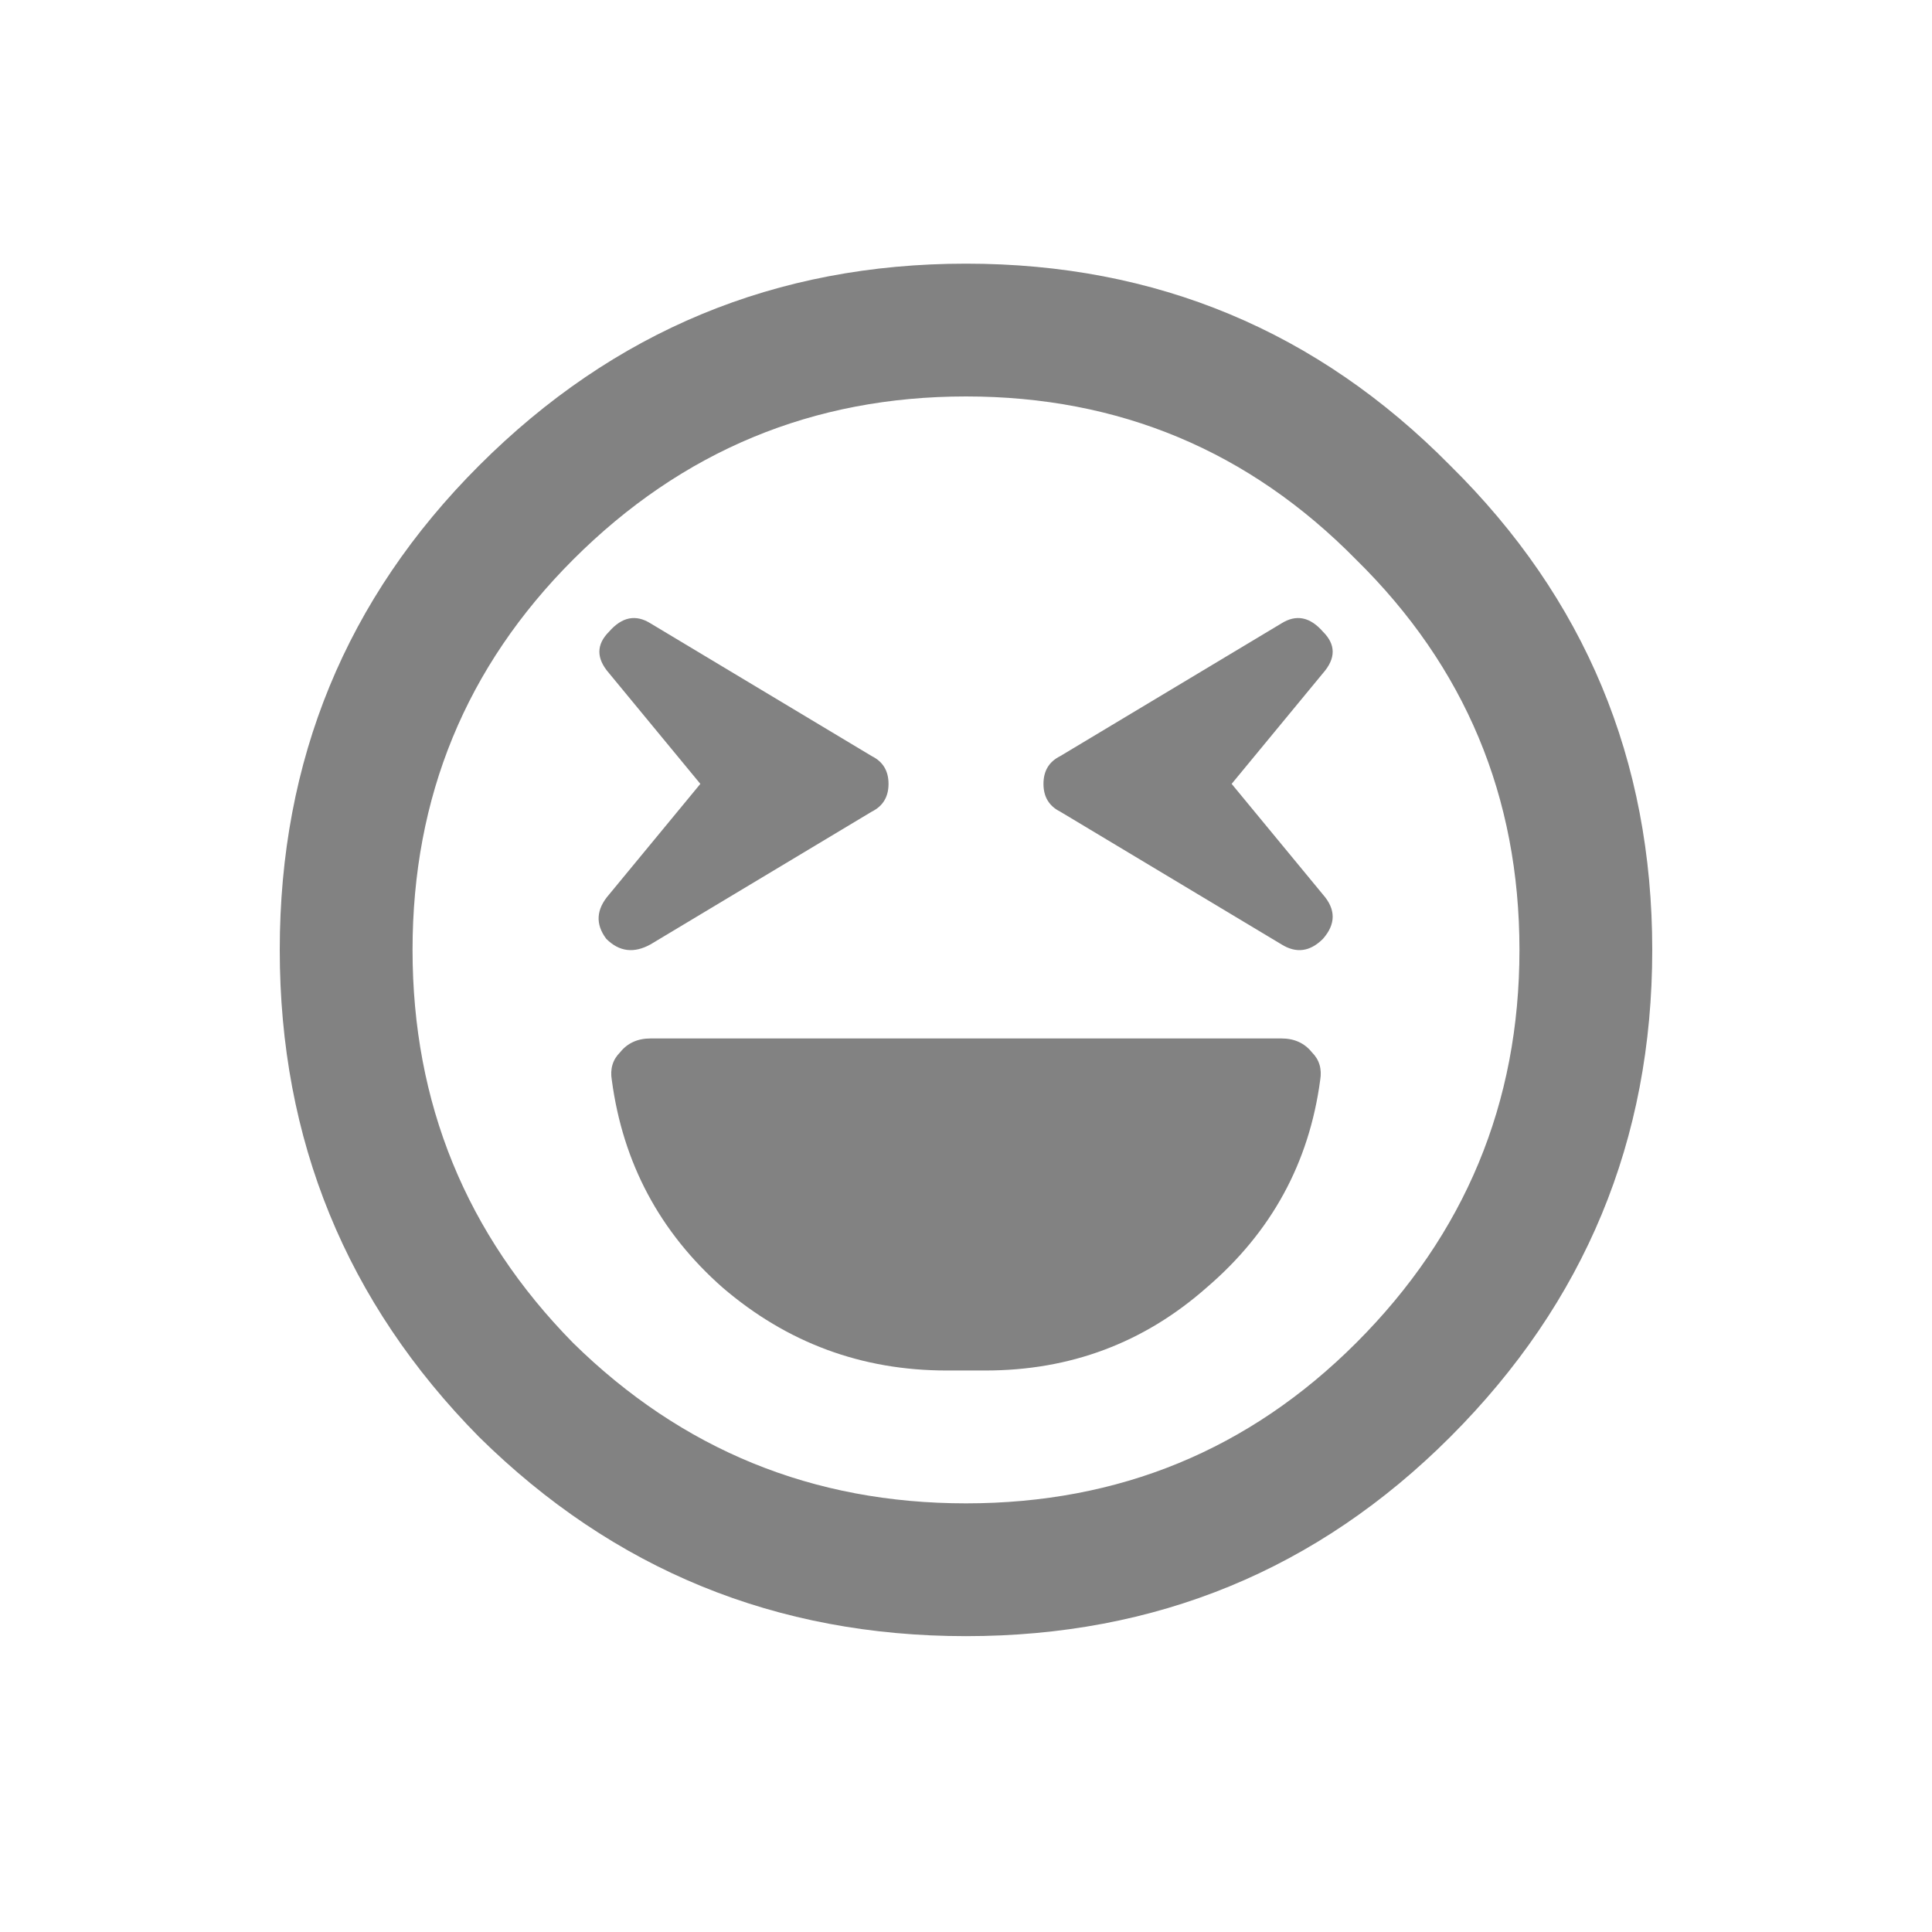 <svg width="30" height="30" viewBox="0 0 30 30" fill="none" xmlns="http://www.w3.org/2000/svg">
<path d="M7.438 7.23C9.529 5.139 12.05 4.094 15 4.094C17.951 4.094 20.457 5.139 22.52 7.23C24.611 9.293 25.656 11.8 25.656 14.75C25.656 17.701 24.611 20.221 22.52 22.312C20.457 24.375 17.951 25.406 15 25.406C12.05 25.406 9.529 24.375 7.438 22.312C5.375 20.221 4.344 17.701 4.344 14.75C4.344 11.8 5.375 9.293 7.438 7.23ZM15 23.344C17.378 23.344 19.397 22.513 21.059 20.852C22.749 19.162 23.594 17.128 23.594 14.75C23.594 12.372 22.749 10.353 21.059 8.691C19.397 7.001 17.378 6.156 15 6.156C12.622 6.156 10.588 7.001 8.898 8.691C7.237 10.353 6.406 12.372 6.406 14.75C6.406 17.128 7.237 19.162 8.898 20.852C10.588 22.513 12.622 23.344 15 23.344ZM19.125 12.172L20.543 13.891C20.744 14.12 20.744 14.349 20.543 14.578C20.342 14.779 20.128 14.807 19.898 14.664L16.461 12.602C16.289 12.516 16.203 12.372 16.203 12.172C16.203 11.971 16.289 11.828 16.461 11.742L19.898 9.68C20.128 9.536 20.342 9.579 20.543 9.809C20.744 10.009 20.744 10.224 20.543 10.453L19.125 12.172ZM10.102 14.664C9.844 14.807 9.615 14.779 9.414 14.578C9.242 14.349 9.257 14.12 9.457 13.891L10.875 12.172L9.457 10.453C9.257 10.224 9.257 10.009 9.457 9.809C9.658 9.579 9.872 9.536 10.102 9.68L13.539 11.742C13.711 11.828 13.797 11.971 13.797 12.172C13.797 12.372 13.711 12.516 13.539 12.602L10.102 14.664ZM19.898 16.125C20.099 16.125 20.256 16.197 20.371 16.34C20.486 16.454 20.529 16.598 20.5 16.77C20.328 18.059 19.741 19.133 18.738 19.992C17.764 20.852 16.619 21.281 15.301 21.281H14.699C13.382 21.281 12.221 20.852 11.219 19.992C10.245 19.133 9.672 18.059 9.5 16.77C9.471 16.598 9.514 16.454 9.629 16.34C9.743 16.197 9.901 16.125 10.102 16.125H19.898Z" fill="#828282"/>
</svg>
